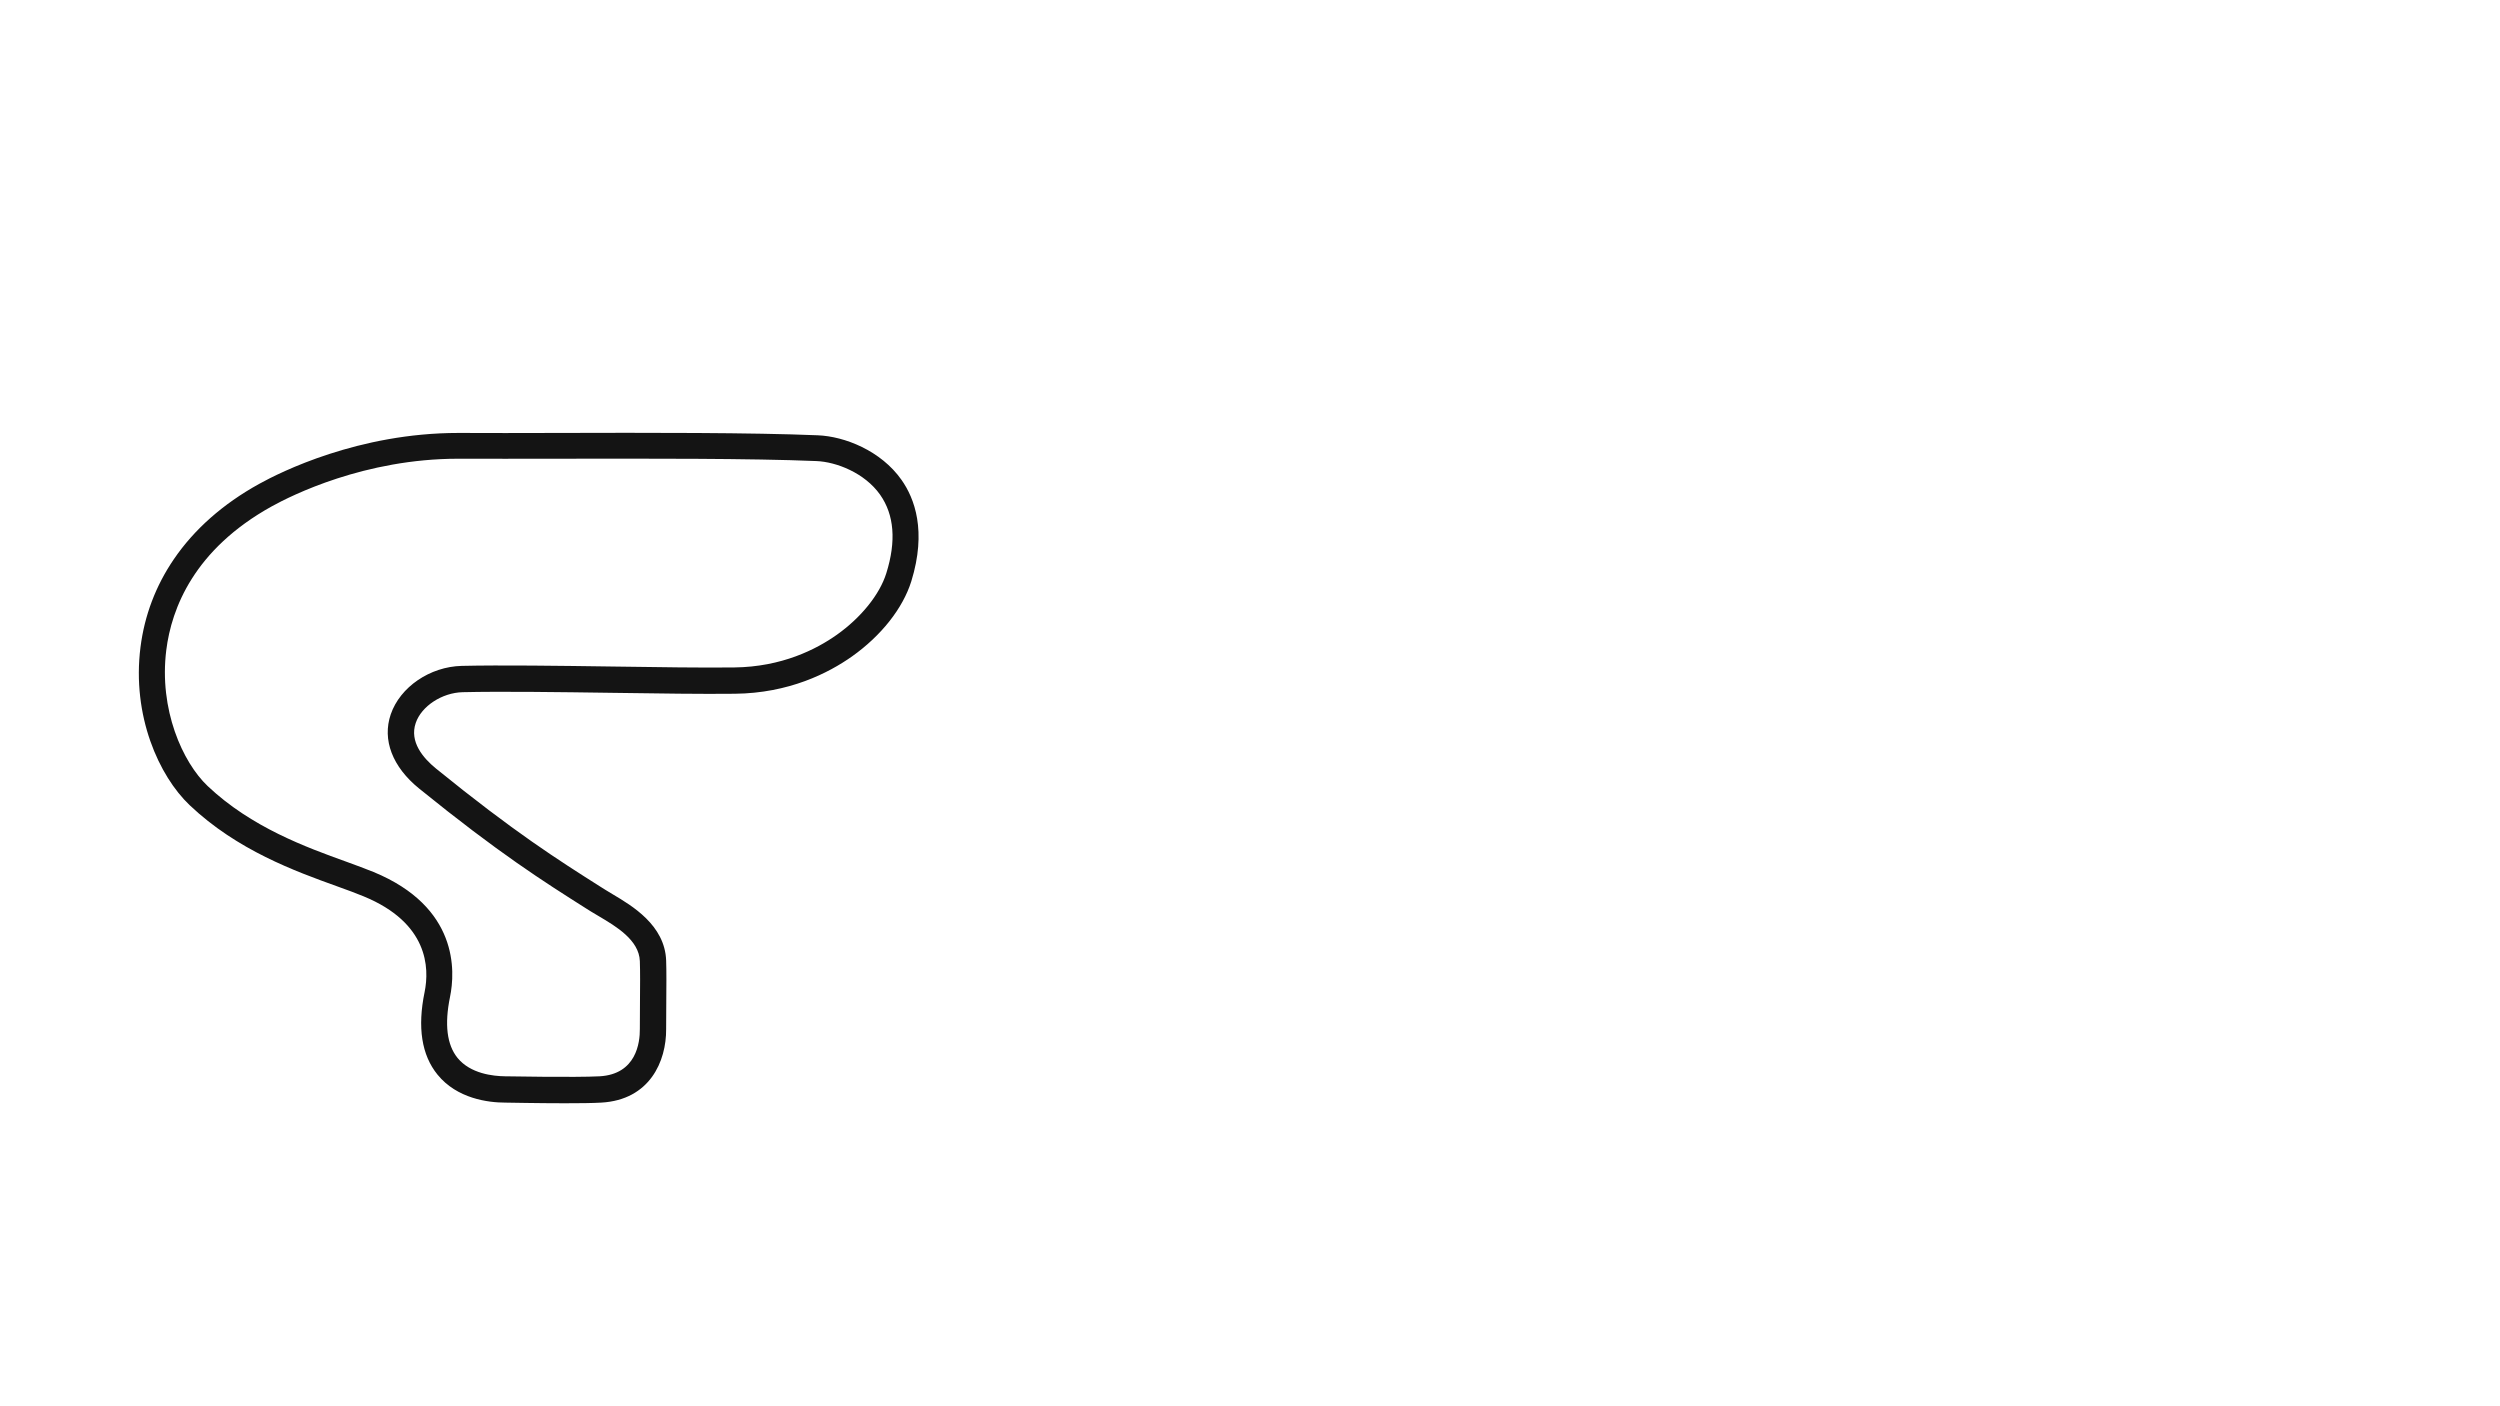 <svg version="1.1" id="Barcelona_Club_-_Config" xmlns="http://www.w3.org/2000/svg" xmlns:xlink="http://www.w3.org/1999/xlink" x="0px" y="0px" viewBox="0 0 1920 1080" style="enable-background:new 0 0 1920 1080;" xml:space="preserve">
<style type="text/css">
	.st0{fill:#141414;}
</style>
<title>active</title>
<path class="st0" d="M692.4,368.6c-15.8-22.5-43.8-33.5-64.4-34.3c-50.4-2.1-130.3-2-200.9-1.8c-27,0.1-52.5,0.1-74,0
	c-0.4,0-0.7,0-1.1,0c-76.6,0-136.5,30-153.1,39.2c-27.8,15.4-49.8,34.9-65.4,57.8c-13.9,20.4-22.5,43.1-25.6,67.5
	c-6.7,52.8,14.2,99,37.8,121.4c36.5,34.6,81,50.7,113.5,62.4c7.7,2.8,14.4,5.2,20.1,7.6c49.6,20.4,50.6,54.8,46.8,73.5
	c-5.6,27.1-2.3,48.4,9.9,63.4c15,18.5,39,21.5,52,21.5c2,0,24.8,0.5,45.7,0.5c11,0,21.6-0.1,28.1-0.5c37.2-2.1,50-31.7,49.8-56.5
	c0-5,0-12.2,0.1-19.7c0.1-12.2,0.2-24.8-0.1-33c-1-27.1-26.2-42-41.2-50.9c-2.1-1.2-4-2.4-5.6-3.4l-3.5-2.2
	c-32.5-20.6-66.2-41.9-126.5-90.9c-9.8-8-20.5-20.5-15.5-35c4.4-12.9,20.2-23.2,36-23.6c30-0.7,73.6-0.1,115.8,0.5
	c35,0.5,68.1,1,93.2,0.7c41.6-0.4,72-15.9,90.1-28.7c22.4-15.9,39-36.9,45.5-57.7C711.8,407.8,702.4,382.8,692.4,368.6z
	 M680.7,440.2c-5.1,16.4-19.4,34.1-38,47.3c-15.8,11.2-42.3,24.7-78.8,25.1c-24.9,0.3-57.8-0.2-92.7-0.7
	c-42.4-0.6-86.2-1.2-116.6-0.5c-24.4,0.6-47.3,16.2-54.5,37.2c-6.7,19.6,1.3,40.4,21.8,57c61.3,49.7,95.4,71.3,128.4,92.2l3.5,2.2
	c1.9,1.2,4,2.4,6.2,3.7c13,7.7,30.8,18.2,31.4,34.4c0.3,7.7,0.2,20.7,0.1,32.1c-0.1,7.6-0.1,14.8-0.1,20.1
	c0.1,10.4-2.7,34.7-30.9,36.3c-18.5,1-71.9,0-72.4,0l-0.1,0c-9.4-0.1-26.7-2-36.6-14.1c-8.2-10.1-10.1-25.8-5.8-46.8
	c4.1-19.9,6.5-69.1-58.7-96c-6.1-2.5-13.3-5.1-20.9-7.9c-30.8-11.1-73-26.4-106.5-58.1c-19.3-18.3-37.5-58.8-31.8-104.4
	c4-32.1,21.4-77.3,80.8-110.3c15.5-8.6,71.6-36.7,143.4-36.7c0.3,0,0.7,0,1,0c21.6,0.1,47.1,0,74.1,0c70.4-0.1,150.1-0.3,200,1.8
	c15.2,0.6,37,9,48.9,25.8C686.8,395.4,688.4,415.6,680.7,440.2z"></path>
</svg>